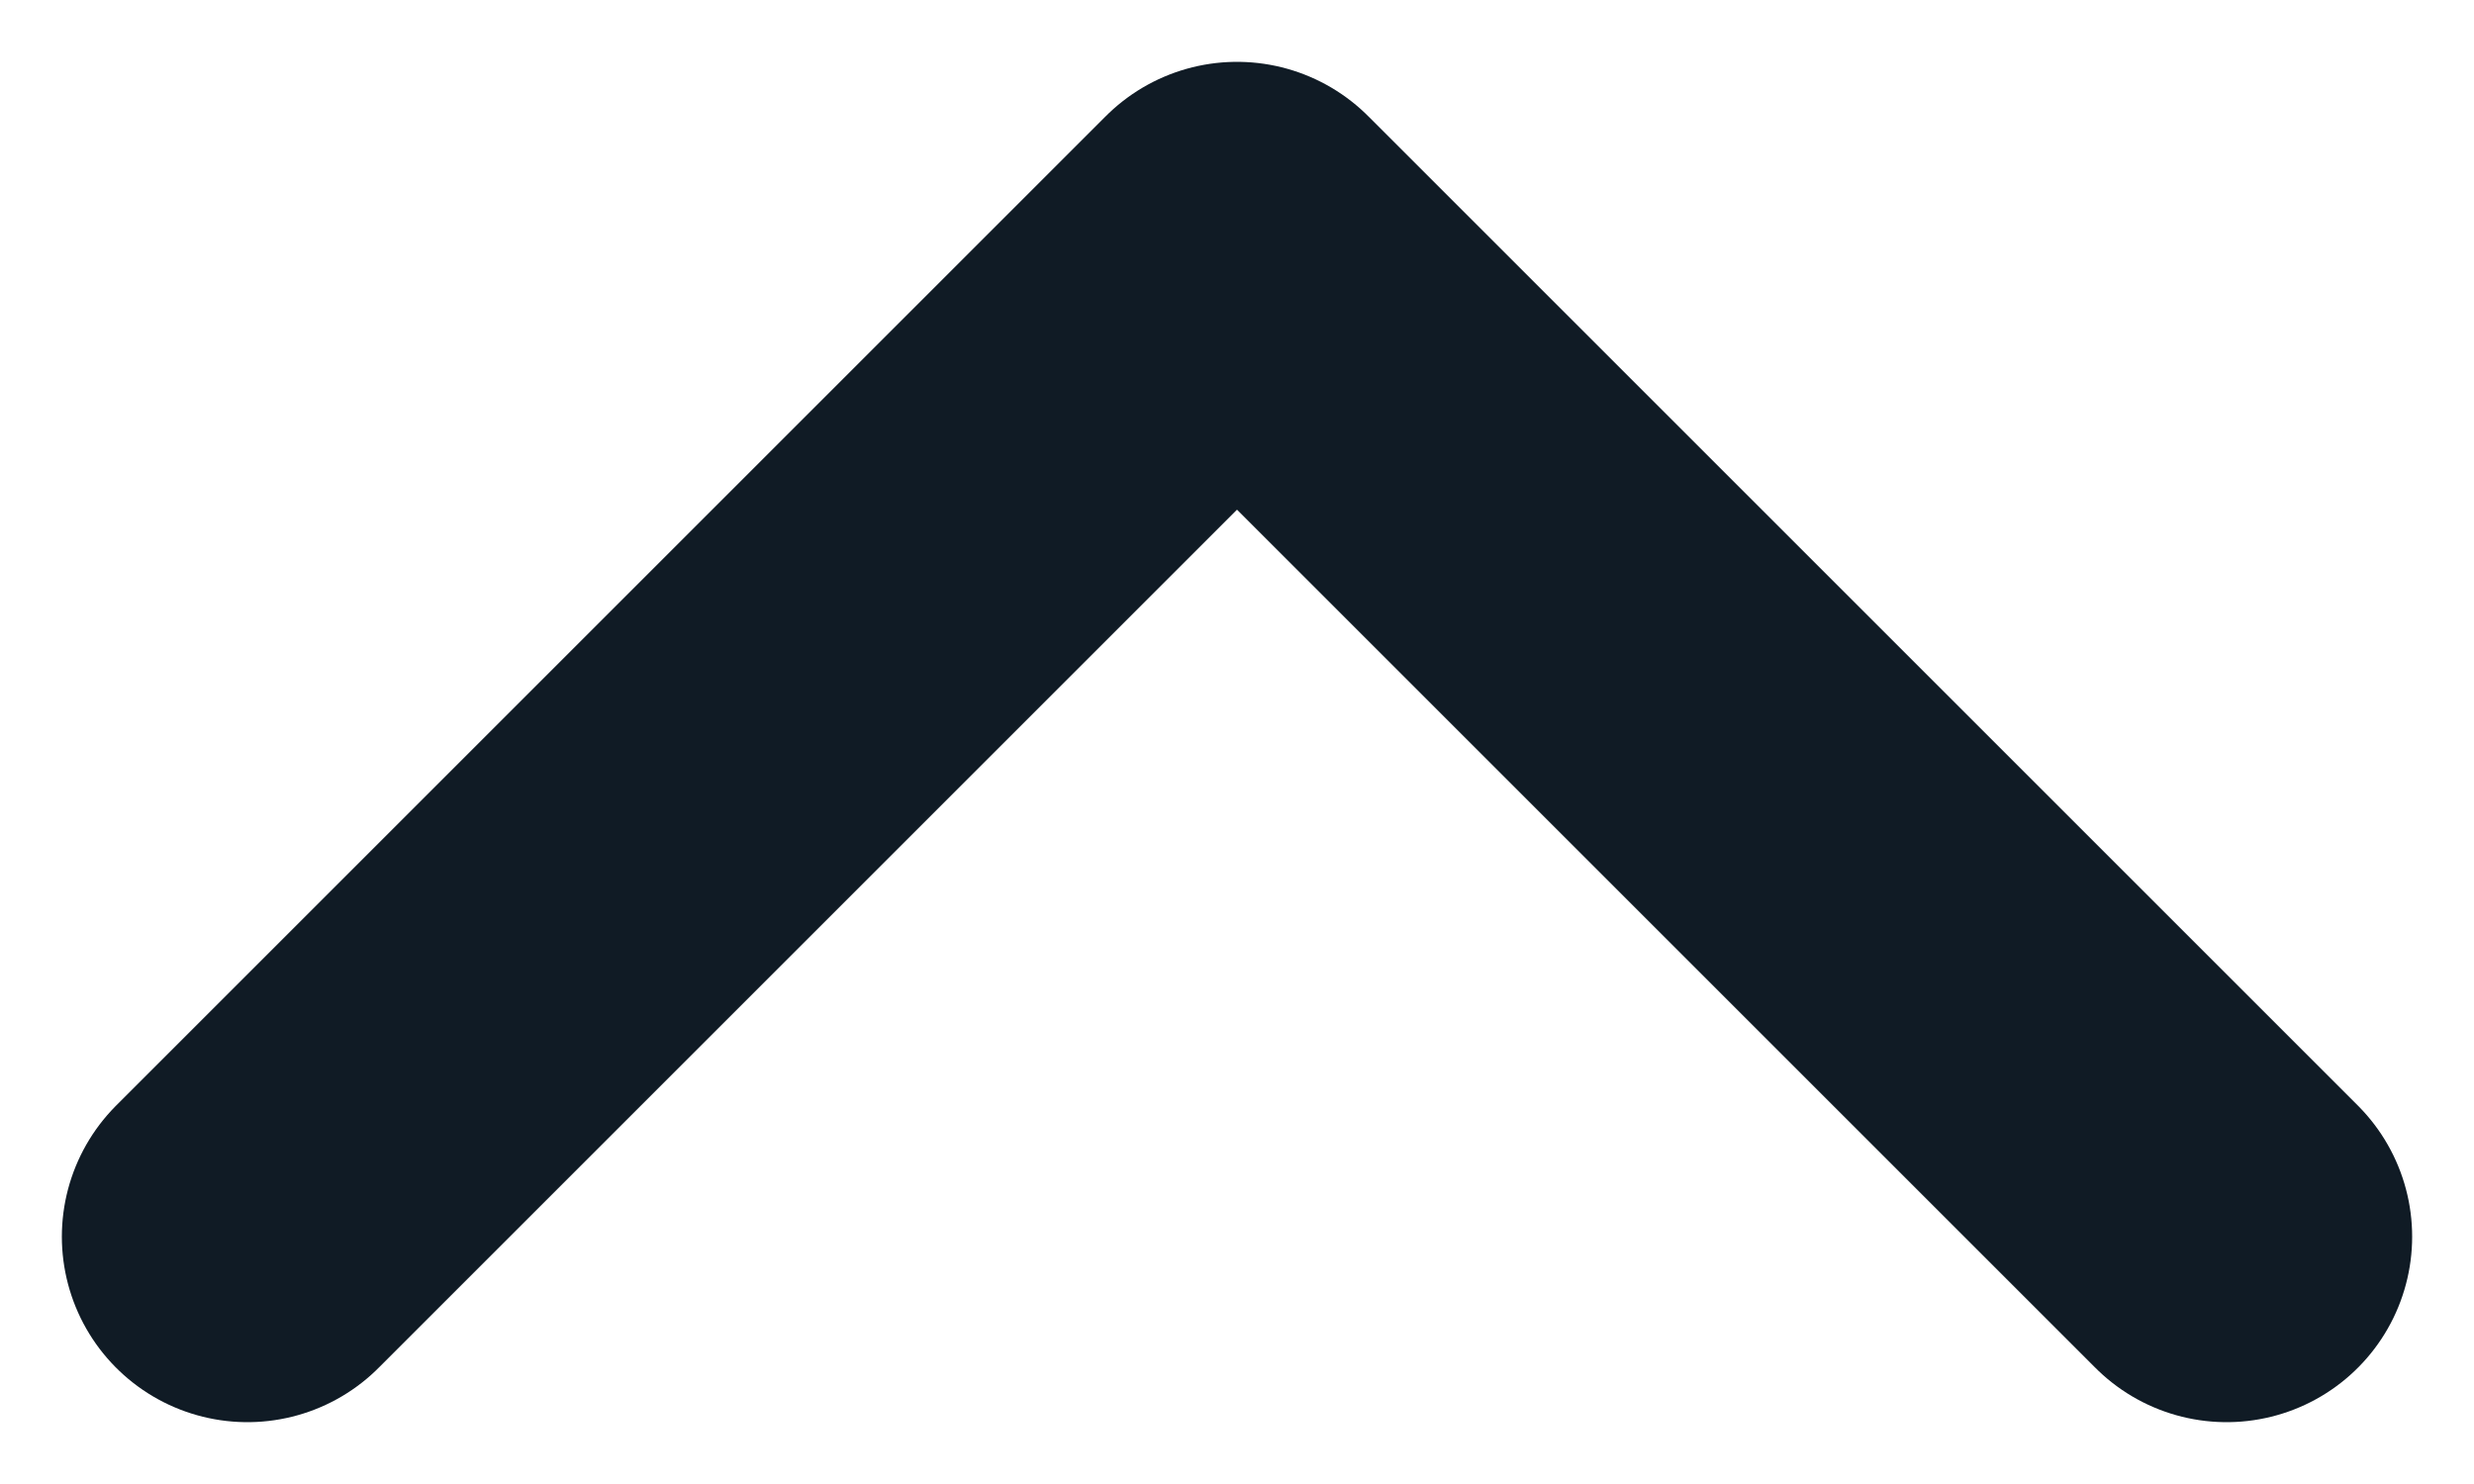 <svg width="10" height="6" viewBox="0 0 10 6" fill="none" xmlns="http://www.w3.org/2000/svg">
<path d="M9 5L5 1L1 5" stroke="#101B25" stroke-width="1.5" stroke-linecap="round" stroke-linejoin="round"/>
</svg>
